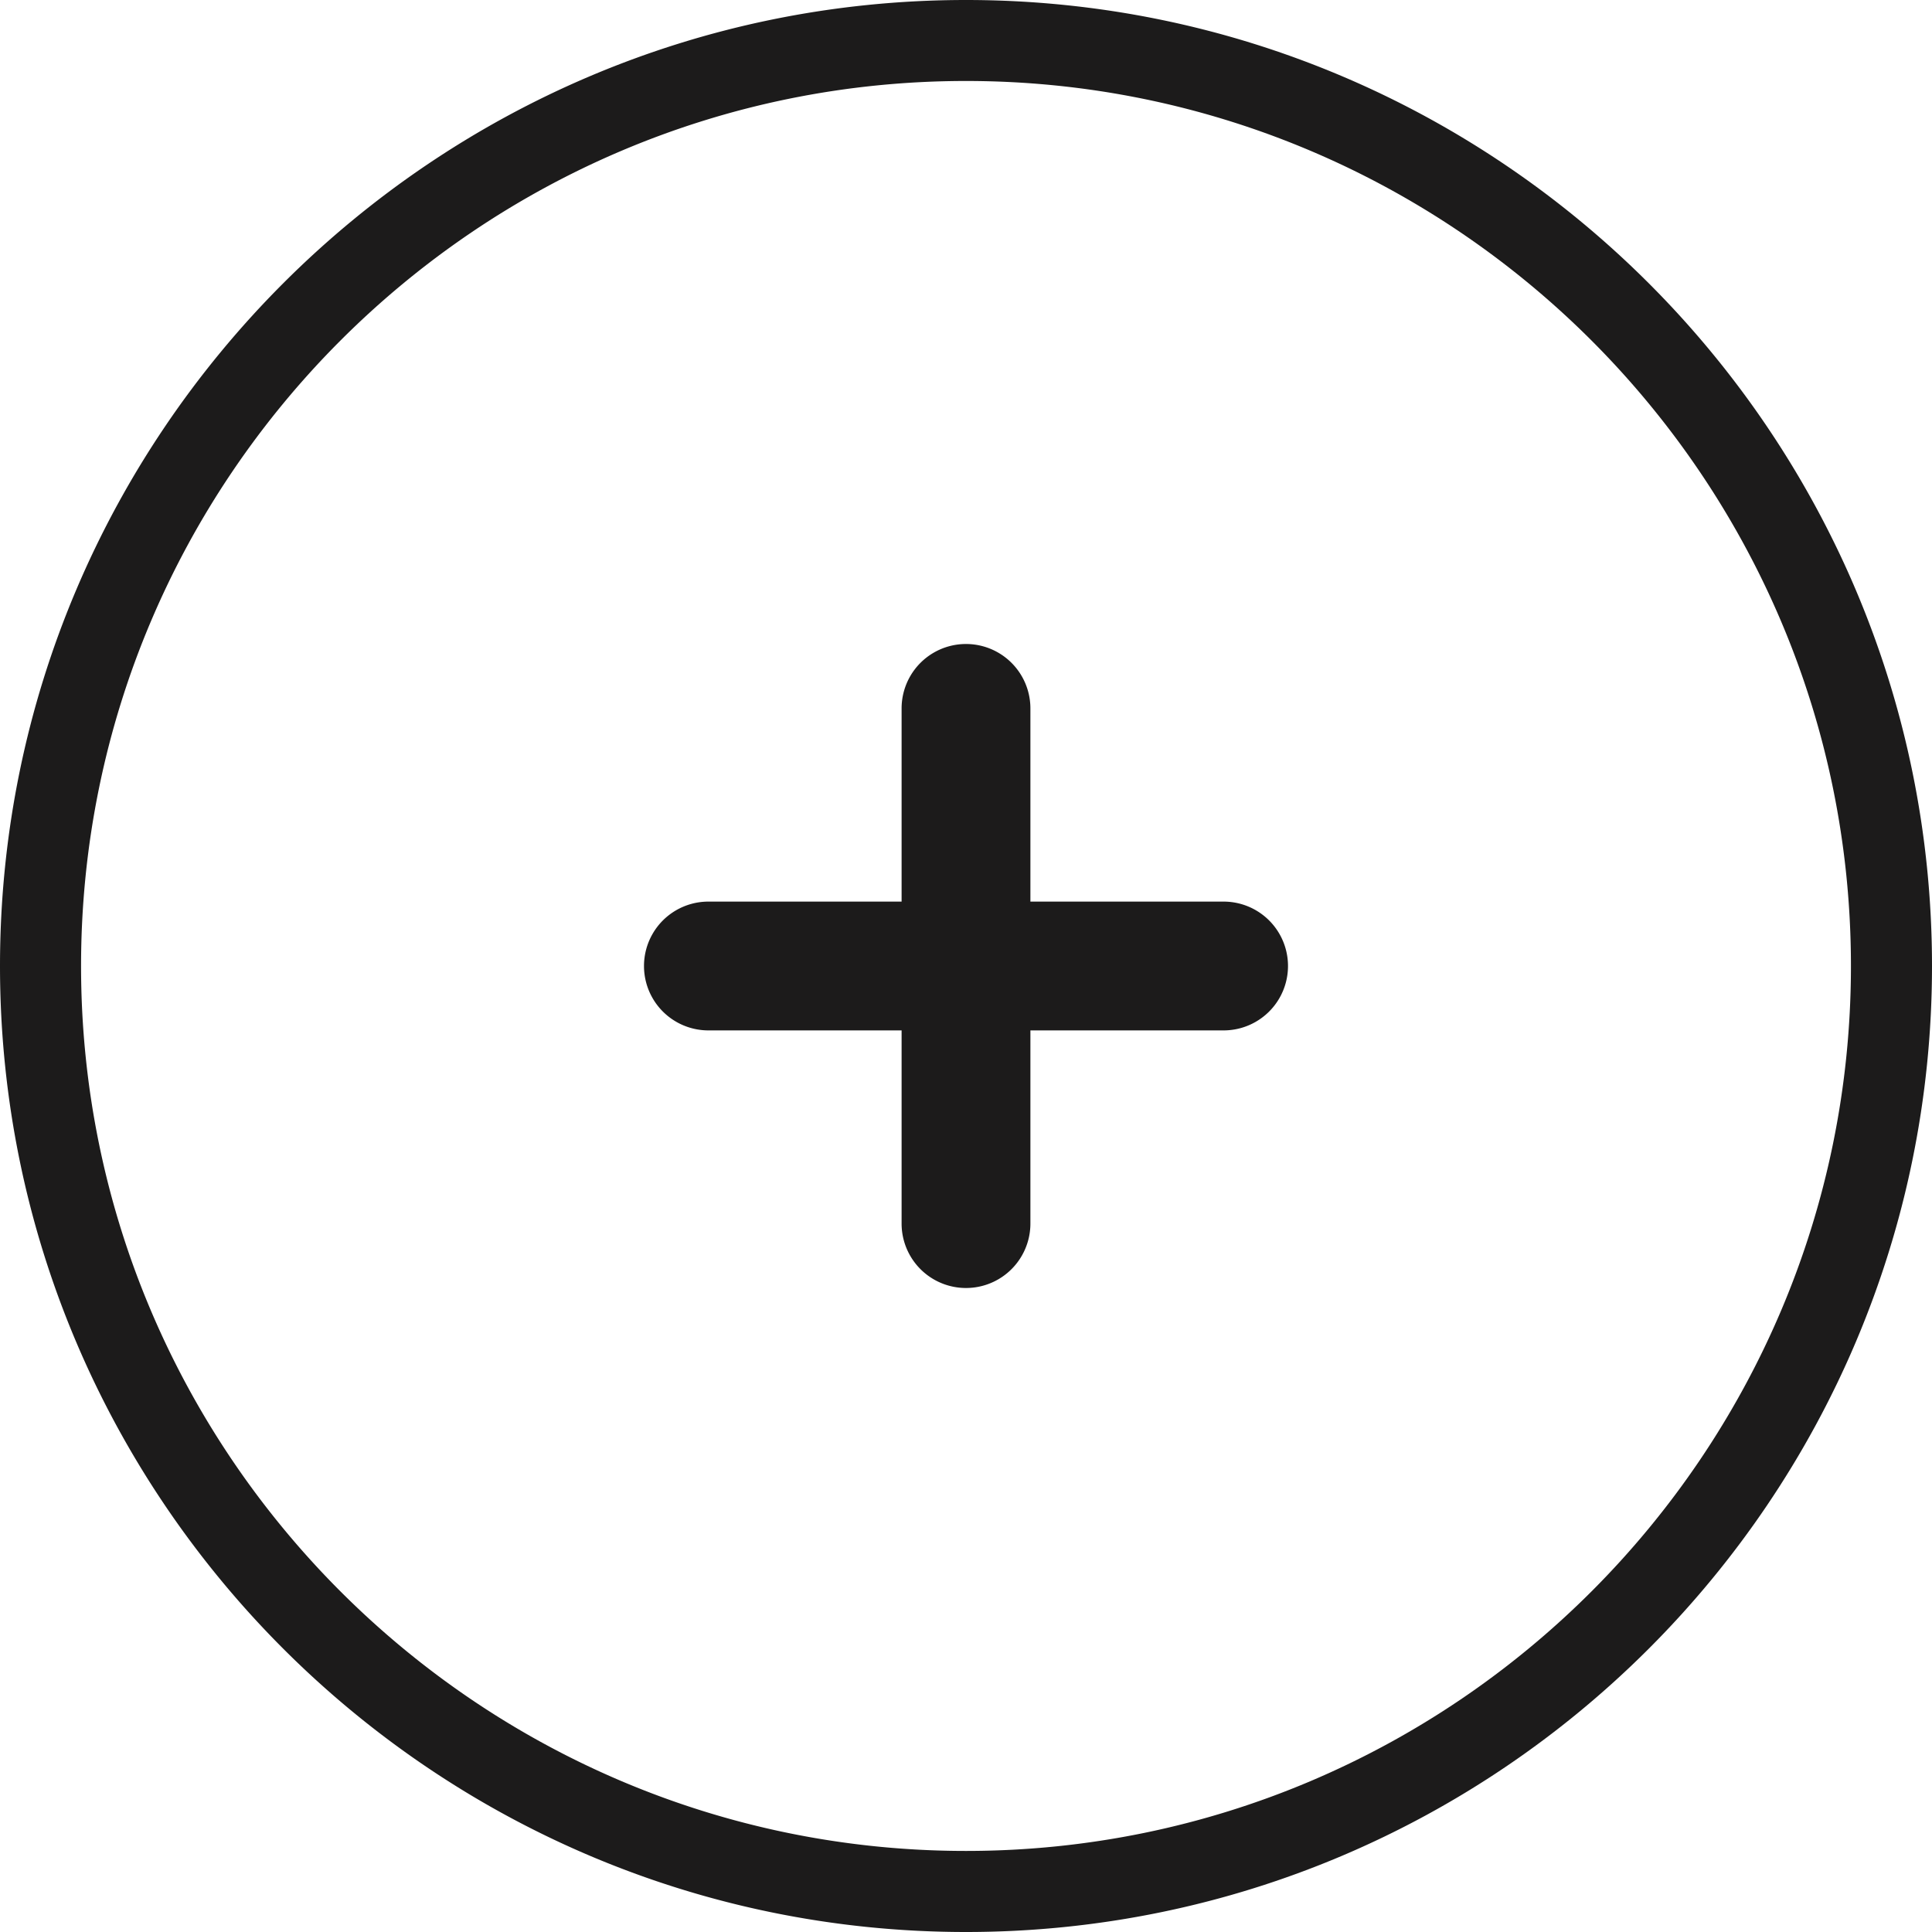 <svg width="24" height="24" viewBox="0 0 24 24" xmlns="http://www.w3.org/2000/svg"><title>Icons/plus</title><path d="M12.8 11.2h2.4a.8.8 0 1 1 0 1.6h-2.4v2.4a.8.8 0 1 1-1.6 0v-2.4H8.8a.8.8 0 1 1 0-1.6h2.4V8.8a.8.8 0 1 1 1.6 0v2.4zM12 0c6.617 0 12 5.383 12 12 0 6.616-5.383 12-12 12S0 18.616 0 12C0 5.383 5.383 0 12 0zm0 22.993c6.062 0 10.993-4.931 10.993-10.993 0-6.063-4.931-10.994-10.993-10.994S1.007 5.937 1.007 12c0 6.062 4.931 10.993 10.993 10.993z" fill="#1C1B1B" fill-rule="evenodd"/></svg>
